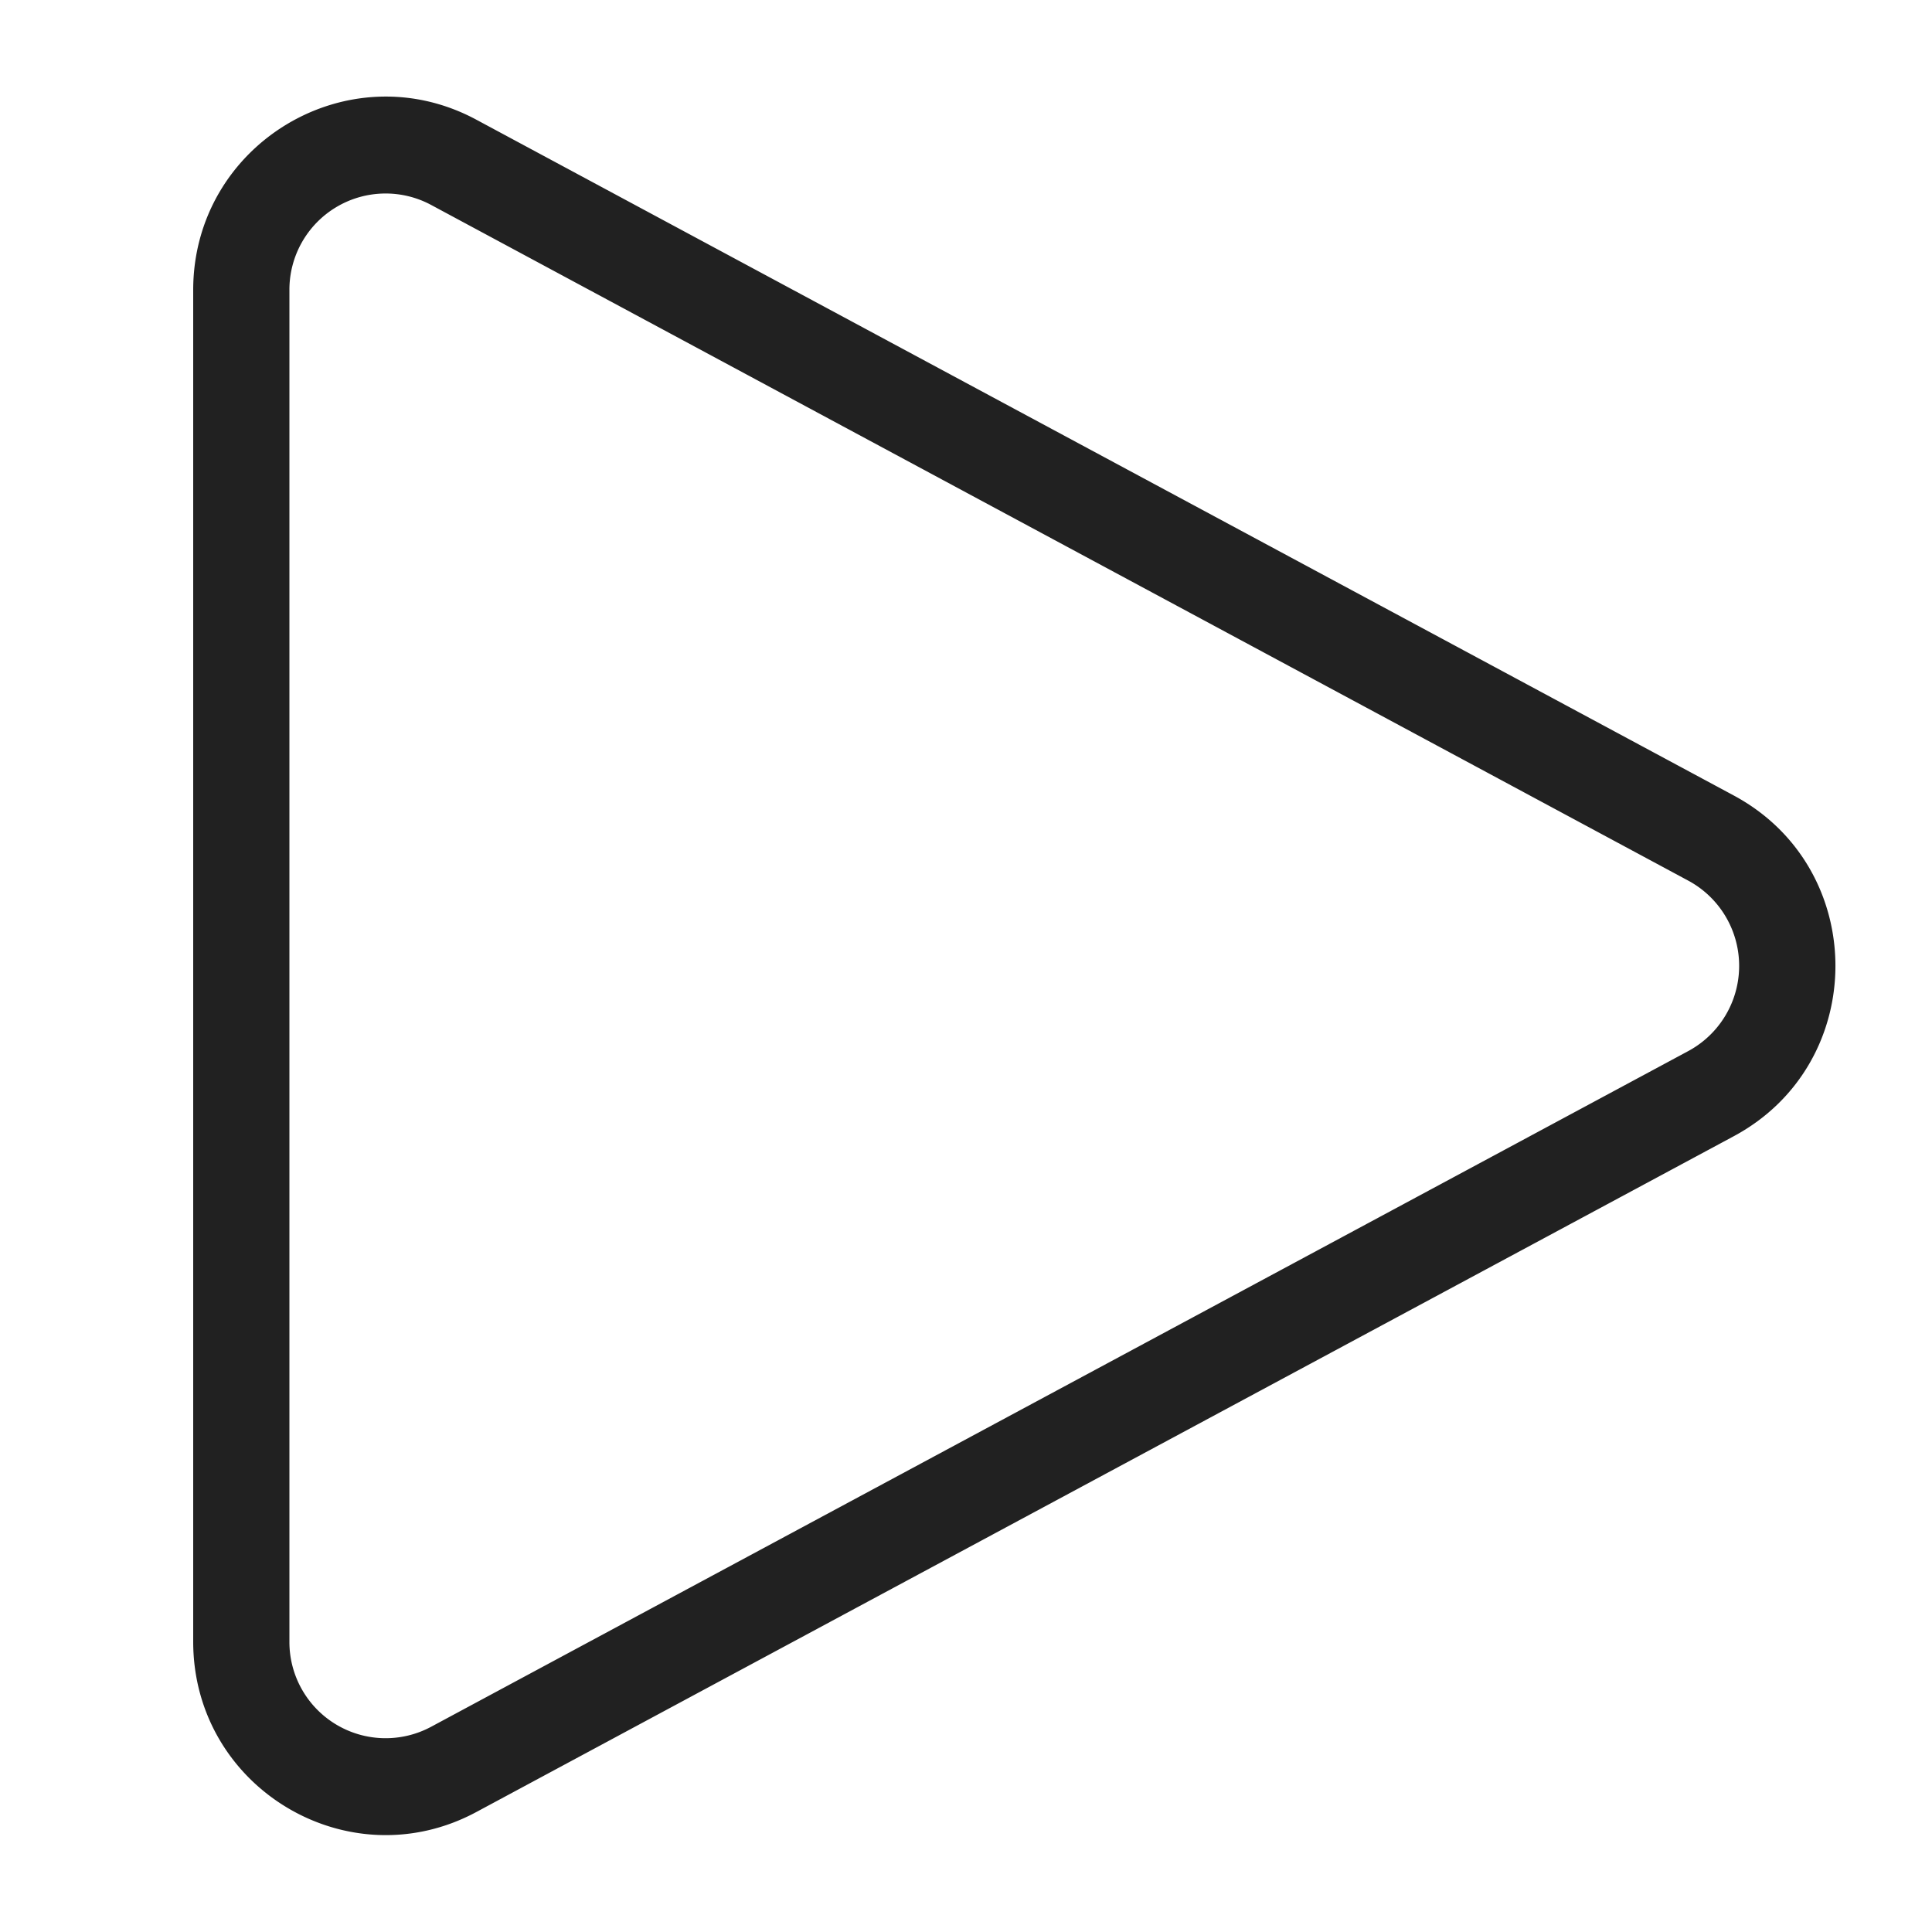 <svg viewBox="0 0 20 20" fill="none" xmlns="http://www.w3.org/2000/svg" height="1em" width="1em">
  <path d="M4.462 2.121a.996.996 0 0 0-1.466.882v13.991a.996.996 0 0 0 1.466.882l13.016-6.996a1.002 1.002 0 0 0 0-1.763L4.462 2.121ZM2 3.003C2 1.492 3.605.526 4.931 1.239l13.017 6.996c1.403.754 1.403 2.773 0 3.527L4.931 18.758C3.605 19.47 2 18.506 2 16.994V3.003Z" fill="#212121"/>
</svg>
